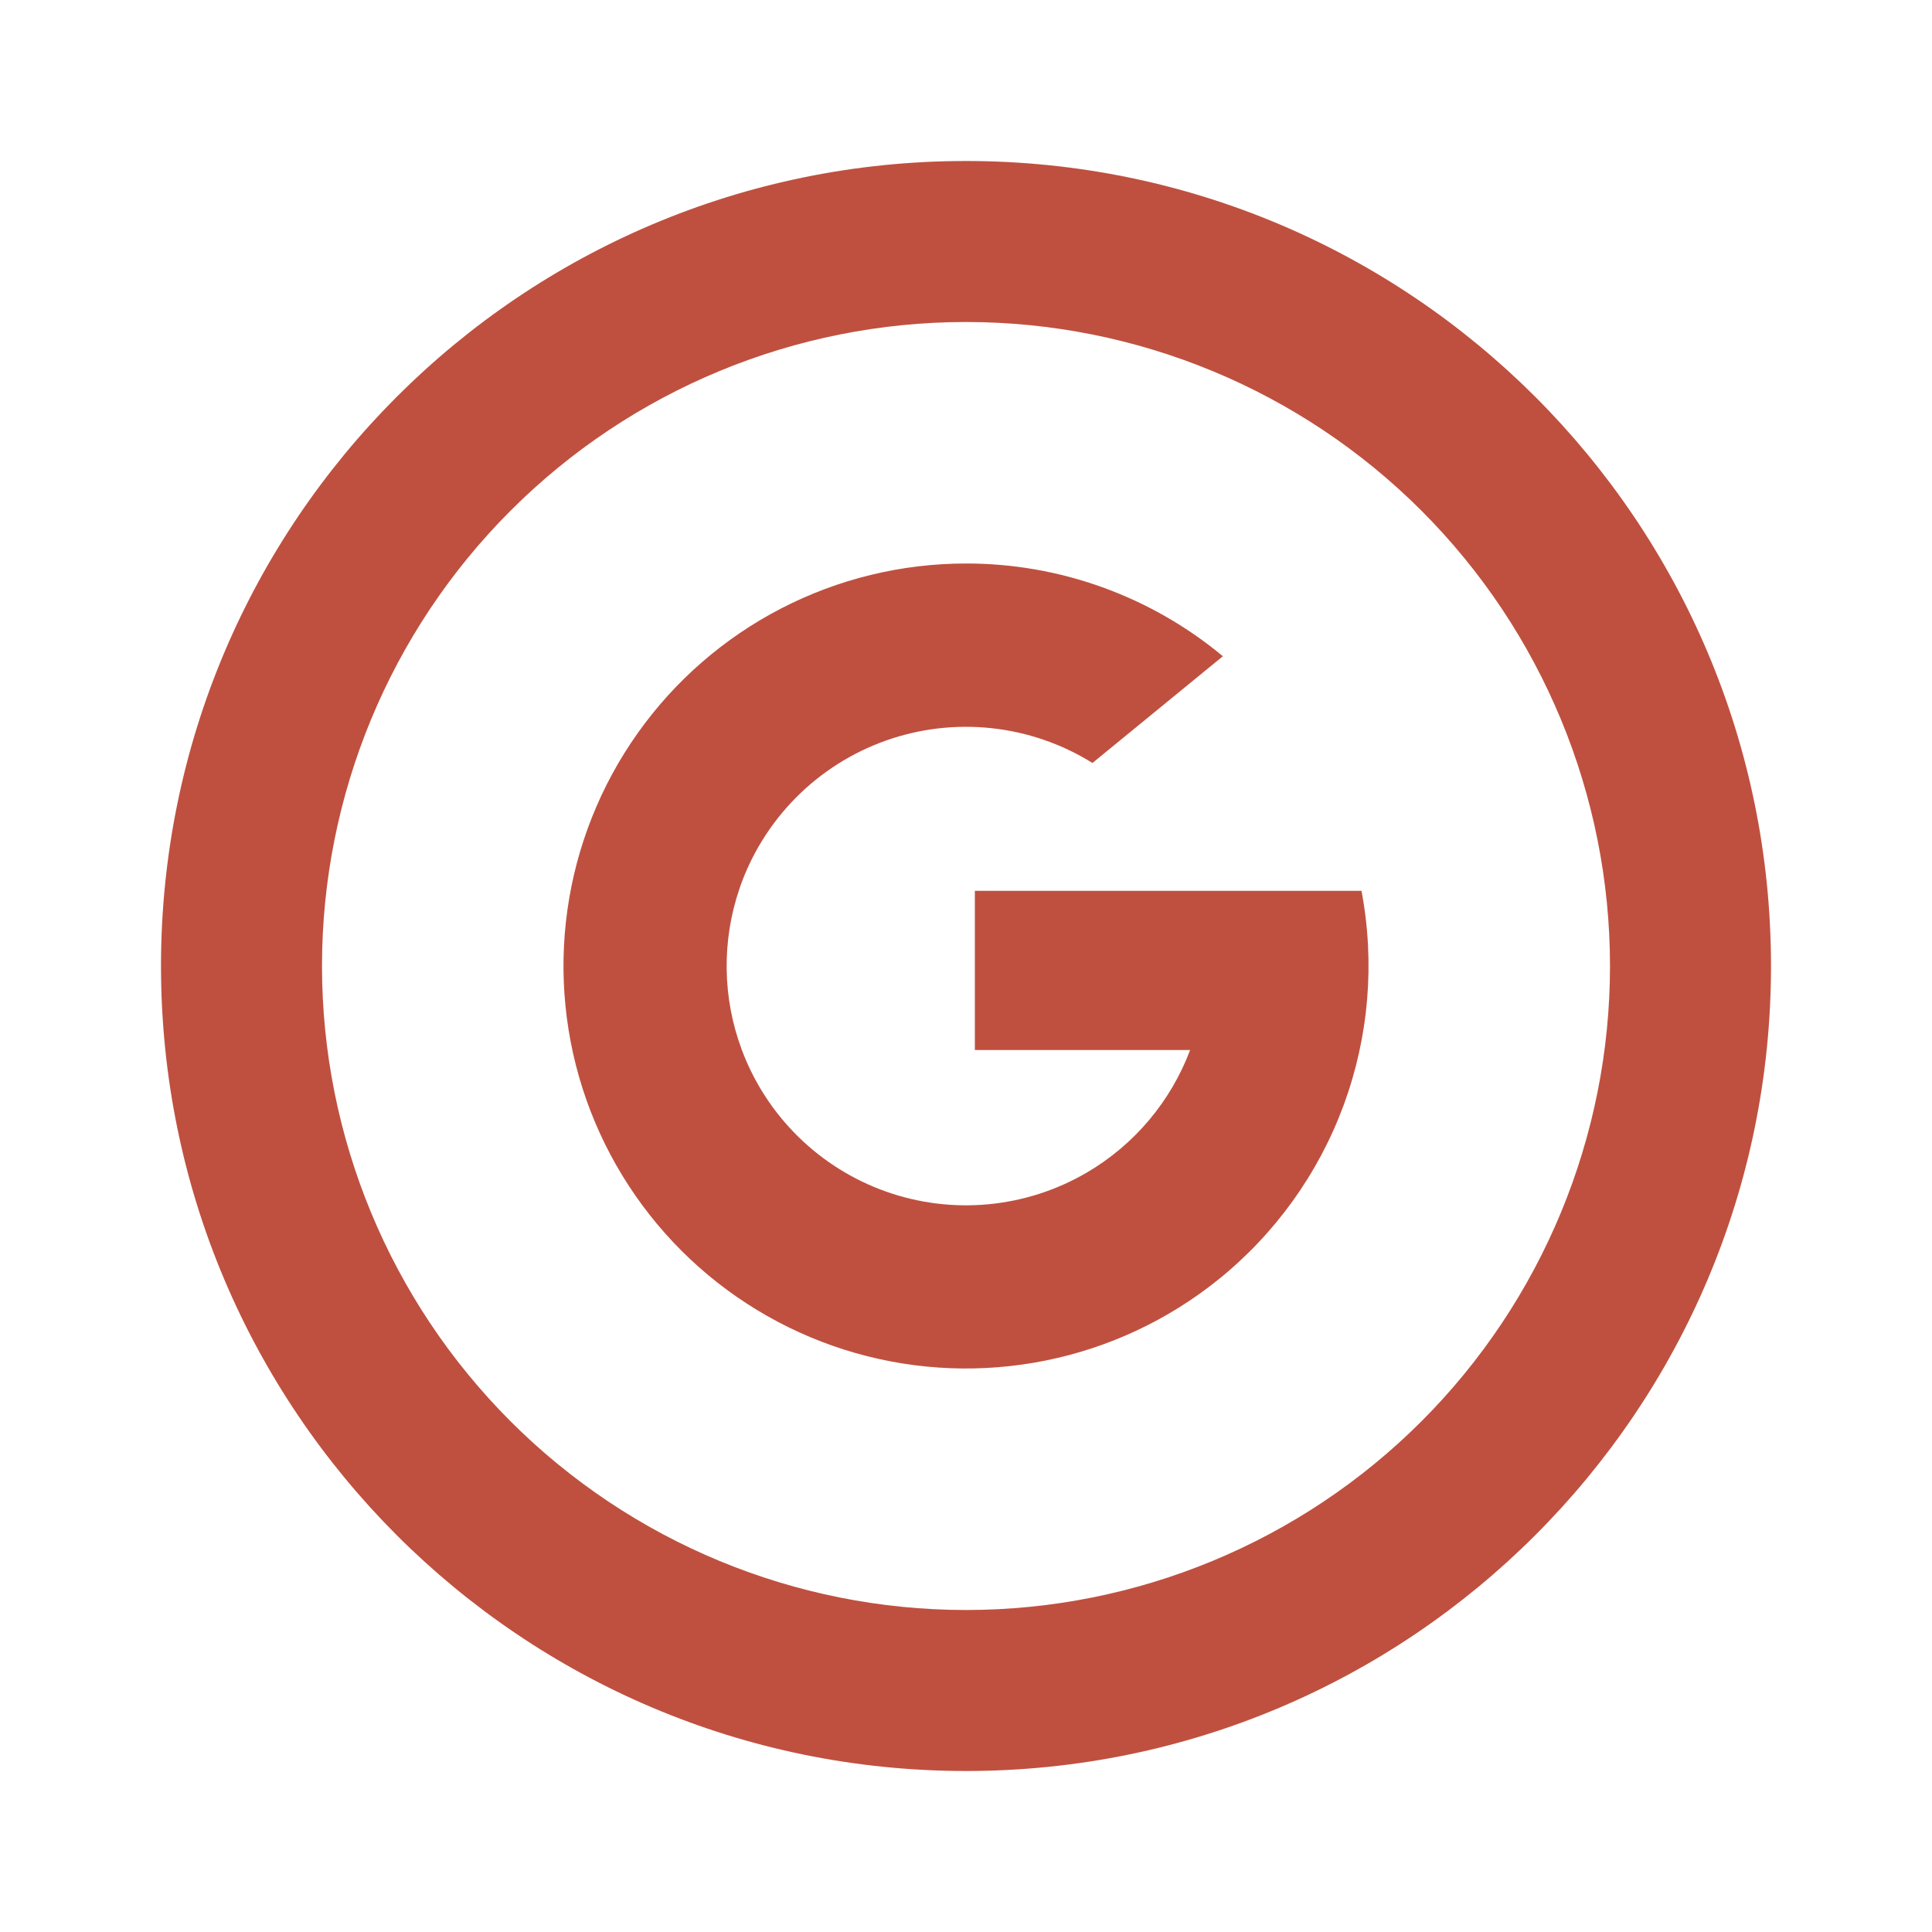 <svg width="105" height="105" viewBox="0 0 105 105" fill="none" xmlns="http://www.w3.org/2000/svg">
<path d="M40.197 48.274C39.216 51.13 39.259 54.239 40.32 57.068C40.985 58.842 42.031 60.449 43.382 61.777C44.734 63.105 46.359 64.122 48.145 64.756C49.931 65.391 51.833 65.627 53.72 65.449C55.606 65.271 57.431 64.683 59.067 63.726C61.646 62.216 63.627 59.865 64.68 57.068H52.981V48.414H73.994C74.733 52.314 74.397 56.342 73.023 60.067C71.649 63.791 69.288 67.072 66.194 69.558C63.467 71.747 60.255 73.251 56.828 73.942C53.4 74.634 49.857 74.495 46.495 73.535C43.132 72.575 40.049 70.823 37.503 68.426C34.958 66.029 33.024 63.057 31.863 59.758C30.703 56.46 30.351 52.931 30.835 49.468C31.32 46.005 32.628 42.709 34.649 39.856C36.67 37.002 39.346 34.675 42.452 33.069C45.558 31.463 49.003 30.625 52.5 30.625C57.6 30.62 62.54 32.404 66.46 35.665L59.373 41.466C57.713 40.432 55.841 39.786 53.896 39.576C51.952 39.366 49.985 39.596 48.142 40.251C46.299 40.905 44.627 41.967 43.251 43.357C41.875 44.747 40.829 46.429 40.193 48.278H40.197V48.274Z" fill="#BF503F"/>
<path d="M52.5 87.5C61.783 87.5 70.685 83.812 77.249 77.249C83.812 70.685 87.5 61.783 87.5 52.5C87.5 43.217 83.812 34.315 77.249 27.751C70.685 21.188 61.783 17.5 52.5 17.5C43.217 17.5 34.315 21.188 27.751 27.751C21.188 34.315 17.5 43.217 17.5 52.5C17.5 61.783 21.188 70.685 27.751 77.249C34.315 83.812 43.217 87.5 52.5 87.5ZM52.5 96.25C28.337 96.25 8.75 76.663 8.75 52.5C8.75 28.337 28.337 8.75 52.5 8.75C76.663 8.75 96.25 28.337 96.25 52.5C96.25 76.663 76.663 96.25 52.5 96.25Z" fill="#BF503F"/>
</svg>

